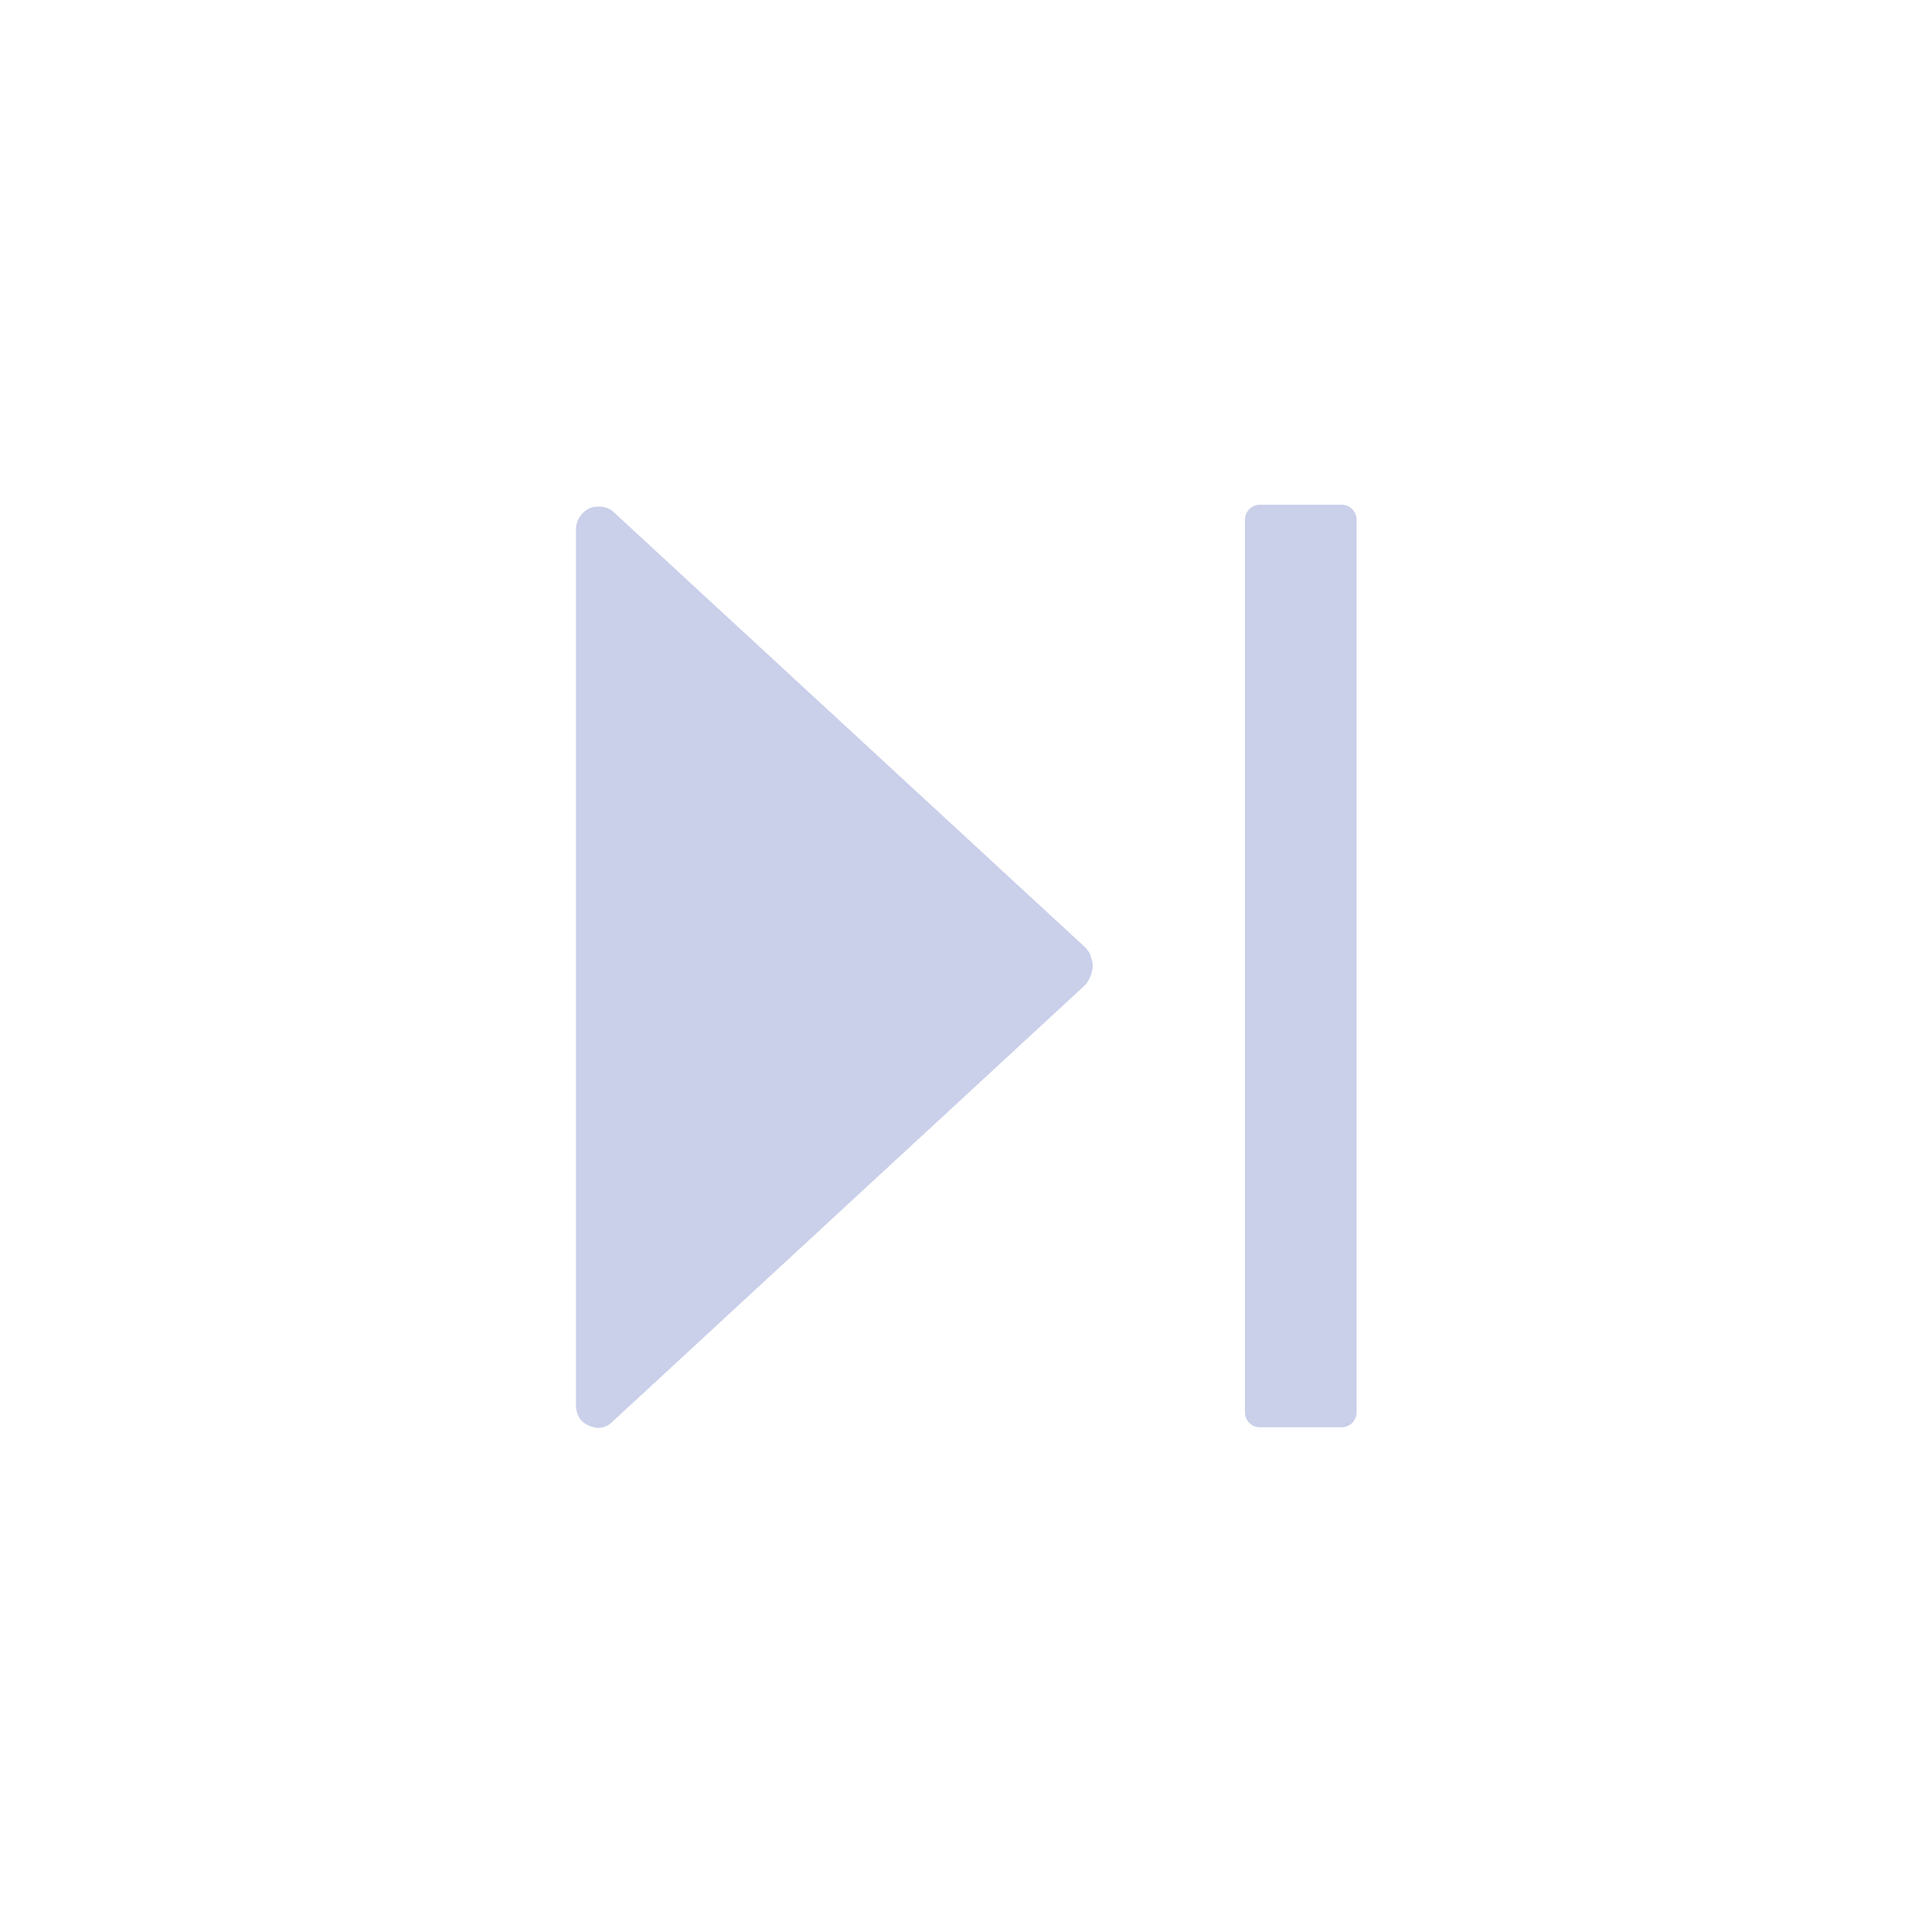 <svg width="24" height="24" viewBox="0 0 24 24" fill="none" xmlns="http://www.w3.org/2000/svg">
<rect width="24" height="24"/>
<path d="M15.465 6.457V17.543C15.465 17.648 15.547 17.73 15.652 17.73H16.665C16.77 17.73 16.852 17.648 16.852 17.543V6.457C16.852 6.353 16.77 6.27 16.665 6.27H15.652C15.547 6.27 15.465 6.353 15.465 6.457Z" fill="#CACFEA"/>
<path d="M13.545 11.857C13.523 11.82 13.5 11.783 13.463 11.752L7.605 6.345C7.567 6.315 7.515 6.3 7.47 6.293C7.418 6.293 7.372 6.293 7.32 6.315C7.275 6.338 7.237 6.367 7.207 6.412C7.178 6.45 7.162 6.503 7.155 6.555V17.46C7.155 17.527 7.178 17.595 7.223 17.648C7.275 17.7 7.35 17.73 7.425 17.738C7.492 17.738 7.553 17.715 7.598 17.67L13.485 12.232C13.537 12.165 13.568 12.09 13.575 12C13.575 11.955 13.56 11.91 13.545 11.873V11.857Z" fill="#CACFEA"/>
</svg>
